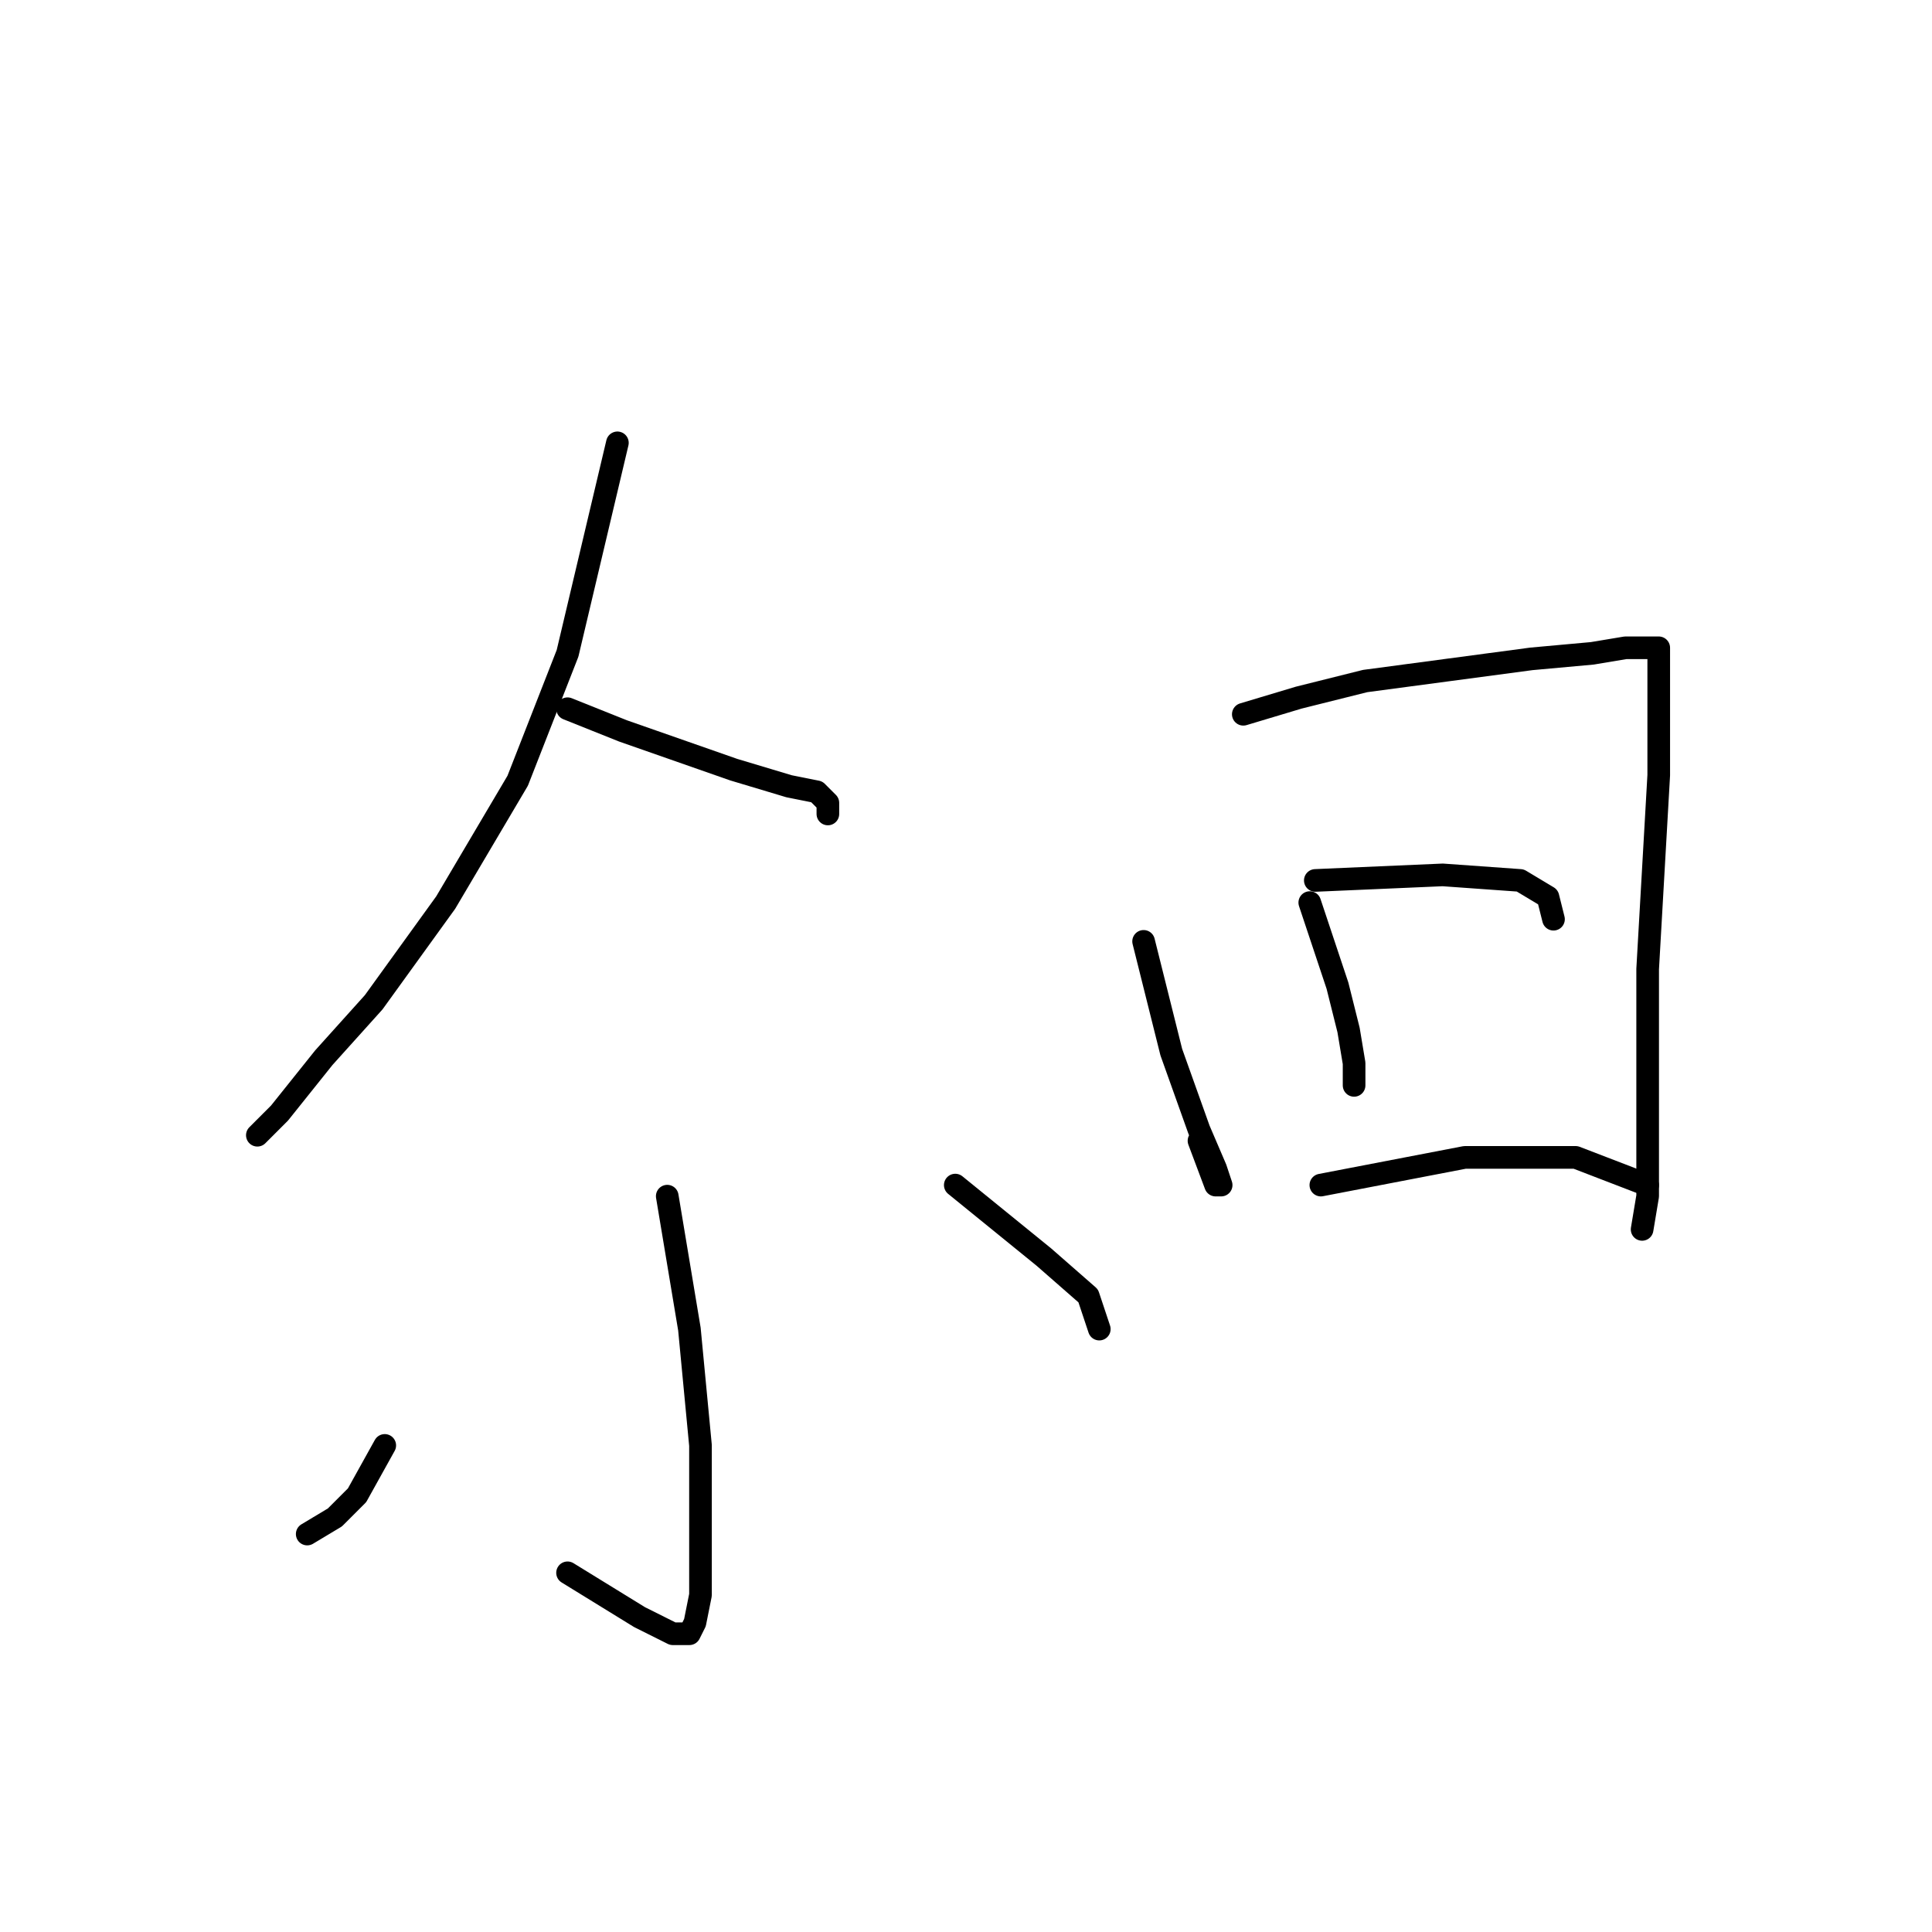 <?xml version="1.0" standalone="no"?>
    <svg width="256" height="256" xmlns="http://www.w3.org/2000/svg" version="1.1">
    <polyline stroke="black" stroke-width="3" stroke-linecap="round" fill="transparent" stroke-linejoin="round" points="81.808 58.68 75.203 86.57 68.597 103.451 59.056 119.598 49.514 132.809 42.909 140.149 37.037 147.488 34.101 150.424 34.101 150.424 " />
        <polyline stroke="black" stroke-width="3" stroke-linecap="round" fill="transparent" stroke-linejoin="round" points="75.203 93.91 82.542 96.846 97.221 101.983 104.561 104.185 108.231 104.919 109.698 106.387 109.698 107.855 109.698 107.855 " />
        <polyline stroke="black" stroke-width="3" stroke-linecap="round" fill="transparent" stroke-linejoin="round" points="88.414 158.498 91.35 176.112 92.818 191.525 92.818 203.269 92.818 211.342 92.084 215.012 91.35 216.48 89.882 216.48 89.148 216.48 84.744 214.278 75.203 208.406 75.203 208.406 " />
        <polyline stroke="black" stroke-width="3" stroke-linecap="round" fill="transparent" stroke-linejoin="round" points="50.982 191.525 47.312 198.131 44.377 201.067 40.707 203.269 40.707 203.269 " />
        <polyline stroke="black" stroke-width="3" stroke-linecap="round" fill="transparent" stroke-linejoin="round" points="126.579 157.03 138.323 166.571 144.194 171.709 145.662 176.112 145.662 176.112 " />
        <polyline stroke="black" stroke-width="3" stroke-linecap="round" fill="transparent" stroke-linejoin="round" points="151.534 124.736 155.203 139.415 158.873 149.69 161.075 154.828 161.809 157.03 161.075 157.03 158.873 151.158 158.873 151.158 " />
        <polyline stroke="black" stroke-width="3" stroke-linecap="round" fill="transparent" stroke-linejoin="round" points="164.745 94.644 172.084 92.442 180.892 90.24 202.91 87.304 210.984 86.57 215.387 85.836 218.323 85.836 219.791 85.836 219.791 87.304 219.791 90.24 219.791 102.717 218.323 128.406 218.323 142.351 218.323 152.626 218.323 158.498 217.589 162.901 217.589 162.901 " />
        <polyline stroke="black" stroke-width="3" stroke-linecap="round" fill="transparent" stroke-linejoin="round" points="173.552 119.598 177.222 130.607 178.69 136.479 179.424 140.883 179.424 143.818 179.424 143.818 " />
        <polyline stroke="black" stroke-width="3" stroke-linecap="round" fill="transparent" stroke-linejoin="round" points="174.286 116.662 191.167 115.928 201.442 116.662 205.112 118.864 205.846 121.8 205.846 121.8 " />
        <polyline stroke="black" stroke-width="3" stroke-linecap="round" fill="transparent" stroke-linejoin="round" points="175.02 157.03 194.103 153.36 208.782 153.36 218.323 157.03 218.323 157.03 " />
        </svg>